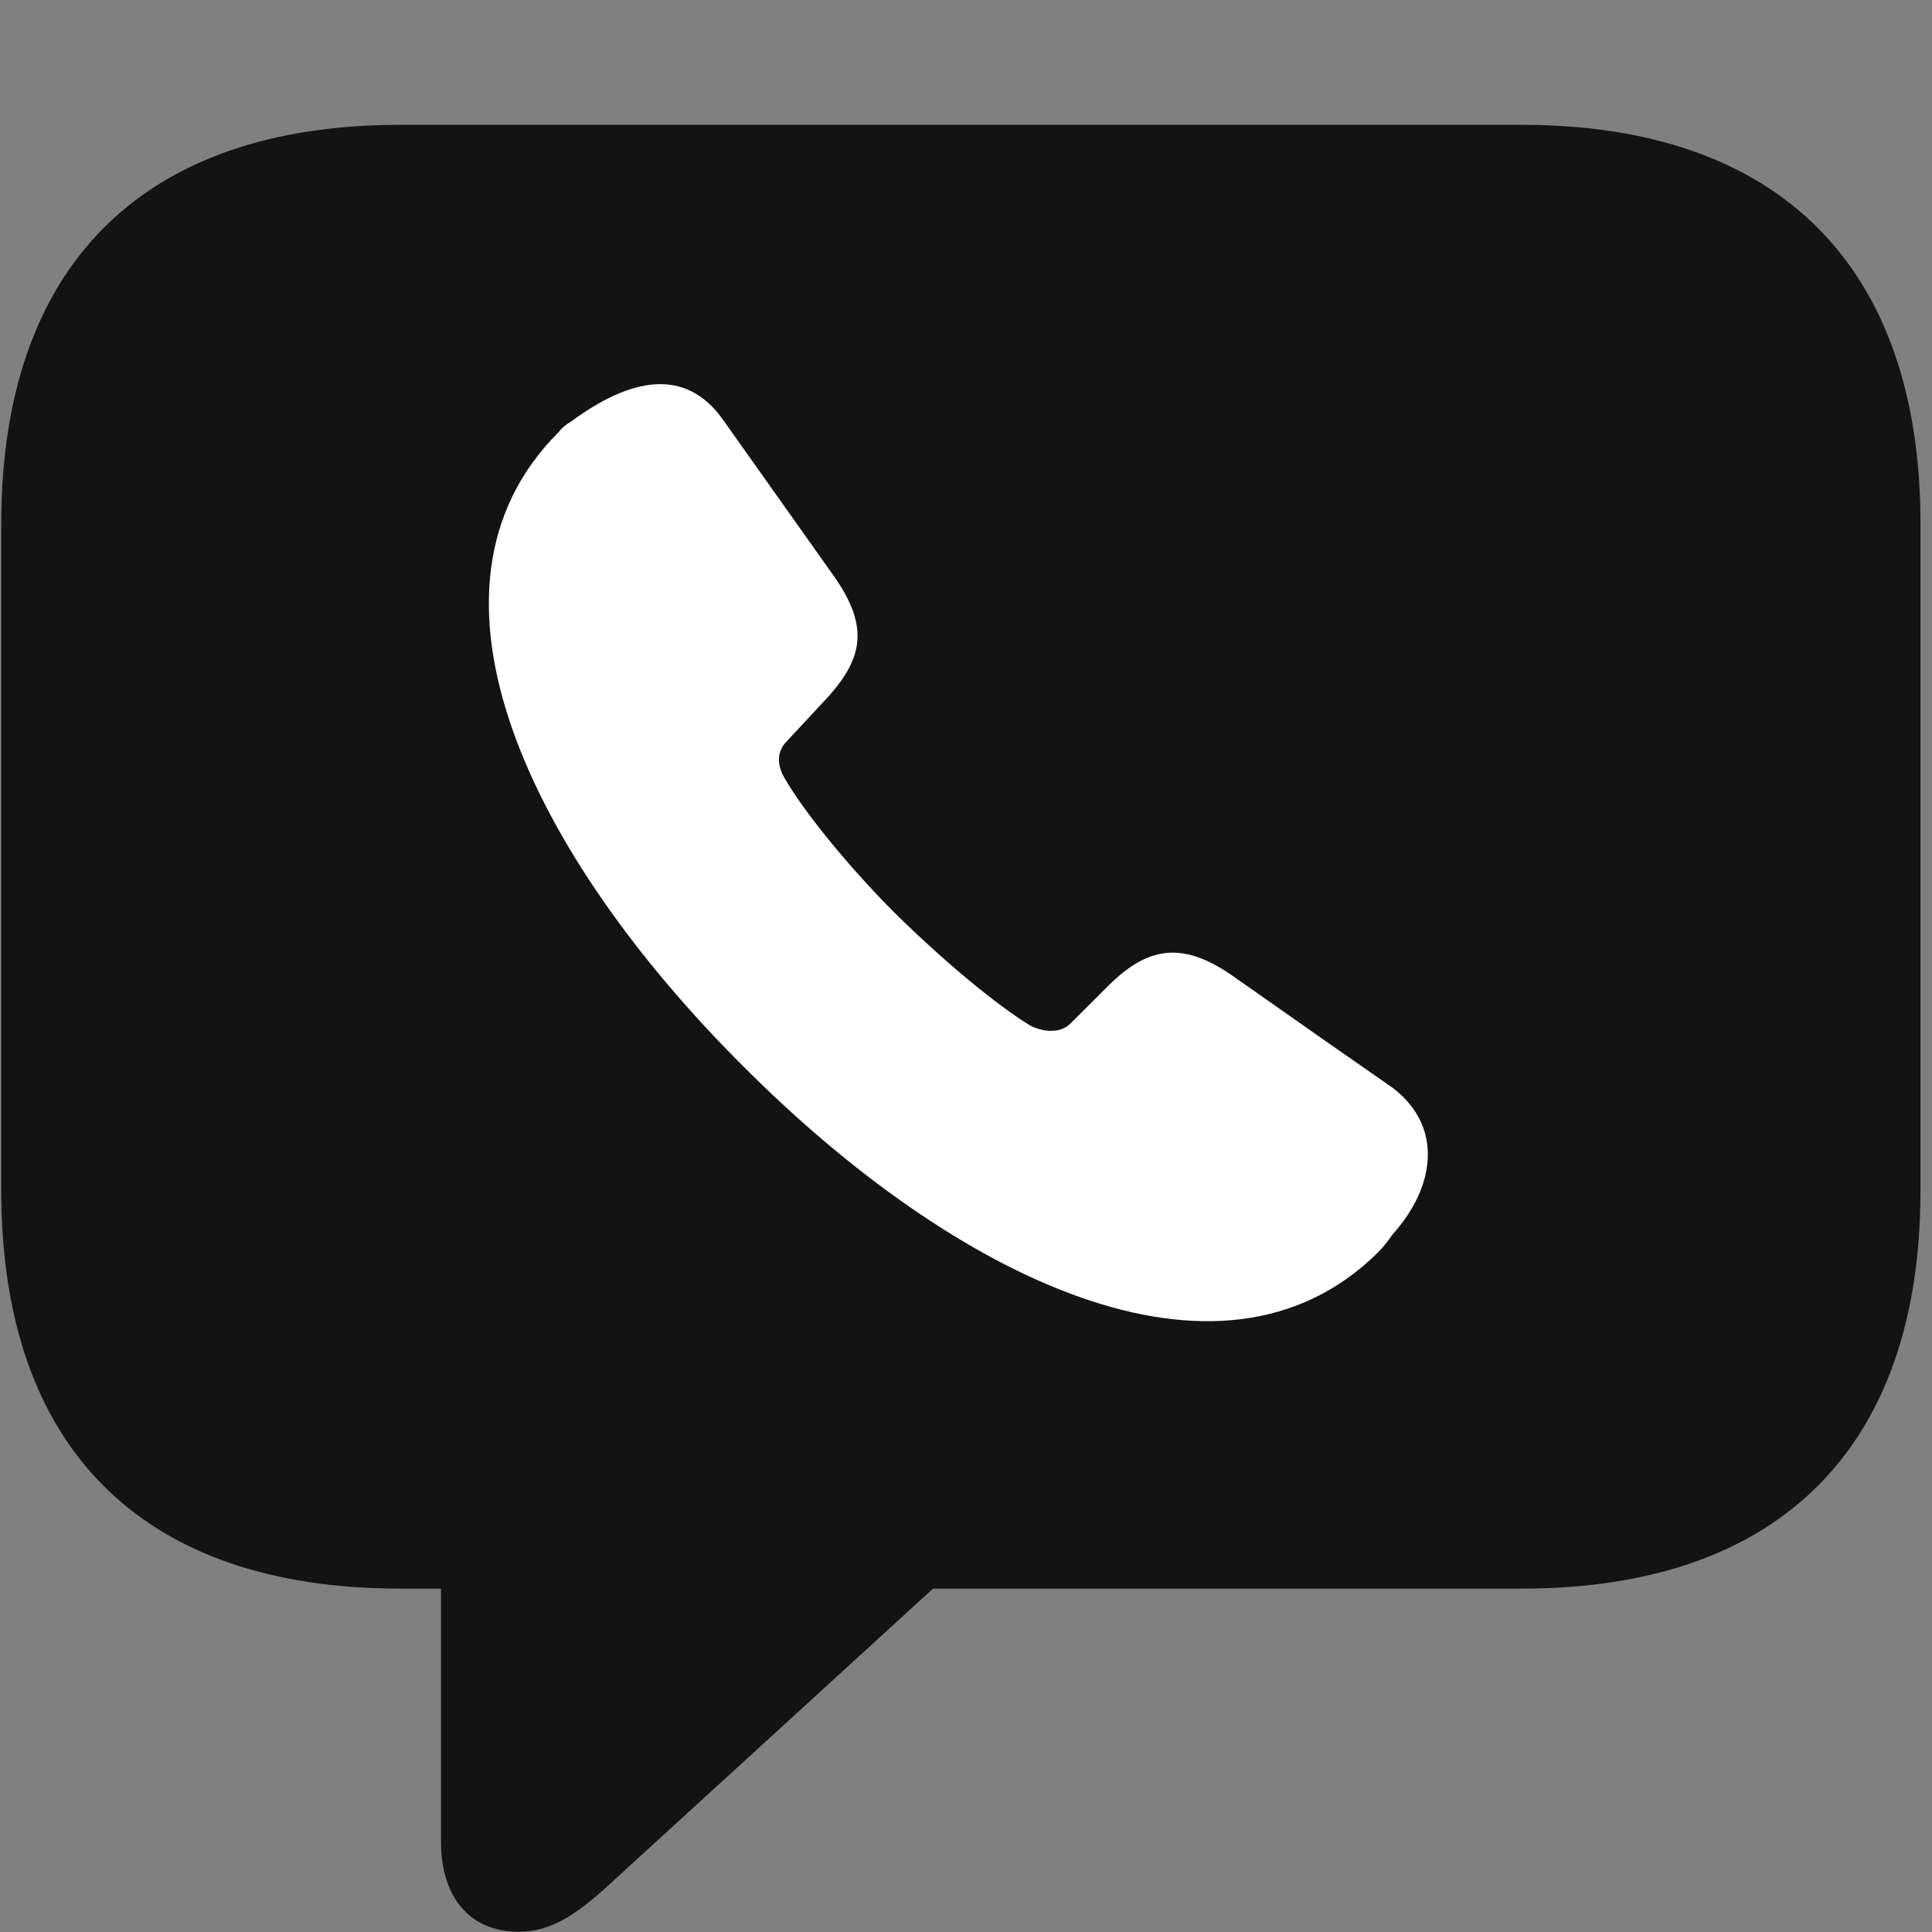 <svg width="26" height="26" viewBox="0 0 26 26" fill="none" xmlns="http://www.w3.org/2000/svg">
<rect x="0" y="0" width="26" height="26" fill="#808080" stroke="none"/>
<g clip-path="url(#clip0_2207_9291)">
<path d="M6.978 25.996C7.435 25.996 7.775 25.762 8.325 25.246L12.556 21.379H20.478C23.97 21.379 25.845 19.457 25.845 16.023V7.047C25.845 3.613 23.97 1.68 20.478 1.68H5.384C1.892 1.68 0.017 3.602 0.017 7.047V16.023C0.017 19.469 1.892 21.379 5.384 21.379H5.935V24.789C5.935 25.516 6.31 25.996 6.978 25.996Z" fill="black" fill-opacity="0.85"/>
<path d="M10.001 14.348C7.177 11.535 5.384 7.949 7.517 5.816C7.552 5.769 7.599 5.723 7.681 5.676C8.49 5.078 9.228 4.937 9.732 5.652L11.22 7.75C11.724 8.465 11.607 8.898 11.056 9.473L10.587 9.977C10.423 10.14 10.482 10.351 10.564 10.48C10.798 10.89 11.384 11.629 12.052 12.297C12.743 12.976 13.435 13.539 13.857 13.797C14.032 13.89 14.267 13.914 14.407 13.773L14.876 13.305C15.415 12.754 15.884 12.637 16.599 13.14C17.583 13.832 18.169 14.242 18.743 14.64C19.447 15.18 19.294 16 18.743 16.609C18.685 16.691 18.626 16.773 18.544 16.855C16.411 18.965 12.825 17.183 10.001 14.348Z" fill="white"/>
</g>
<defs>
<clipPath id="clip0_2207_9291">
<rect width="25.828" height="25.887" fill="white" transform="translate(0.017 0.109)"/>
</clipPath>
</defs>
</svg>
